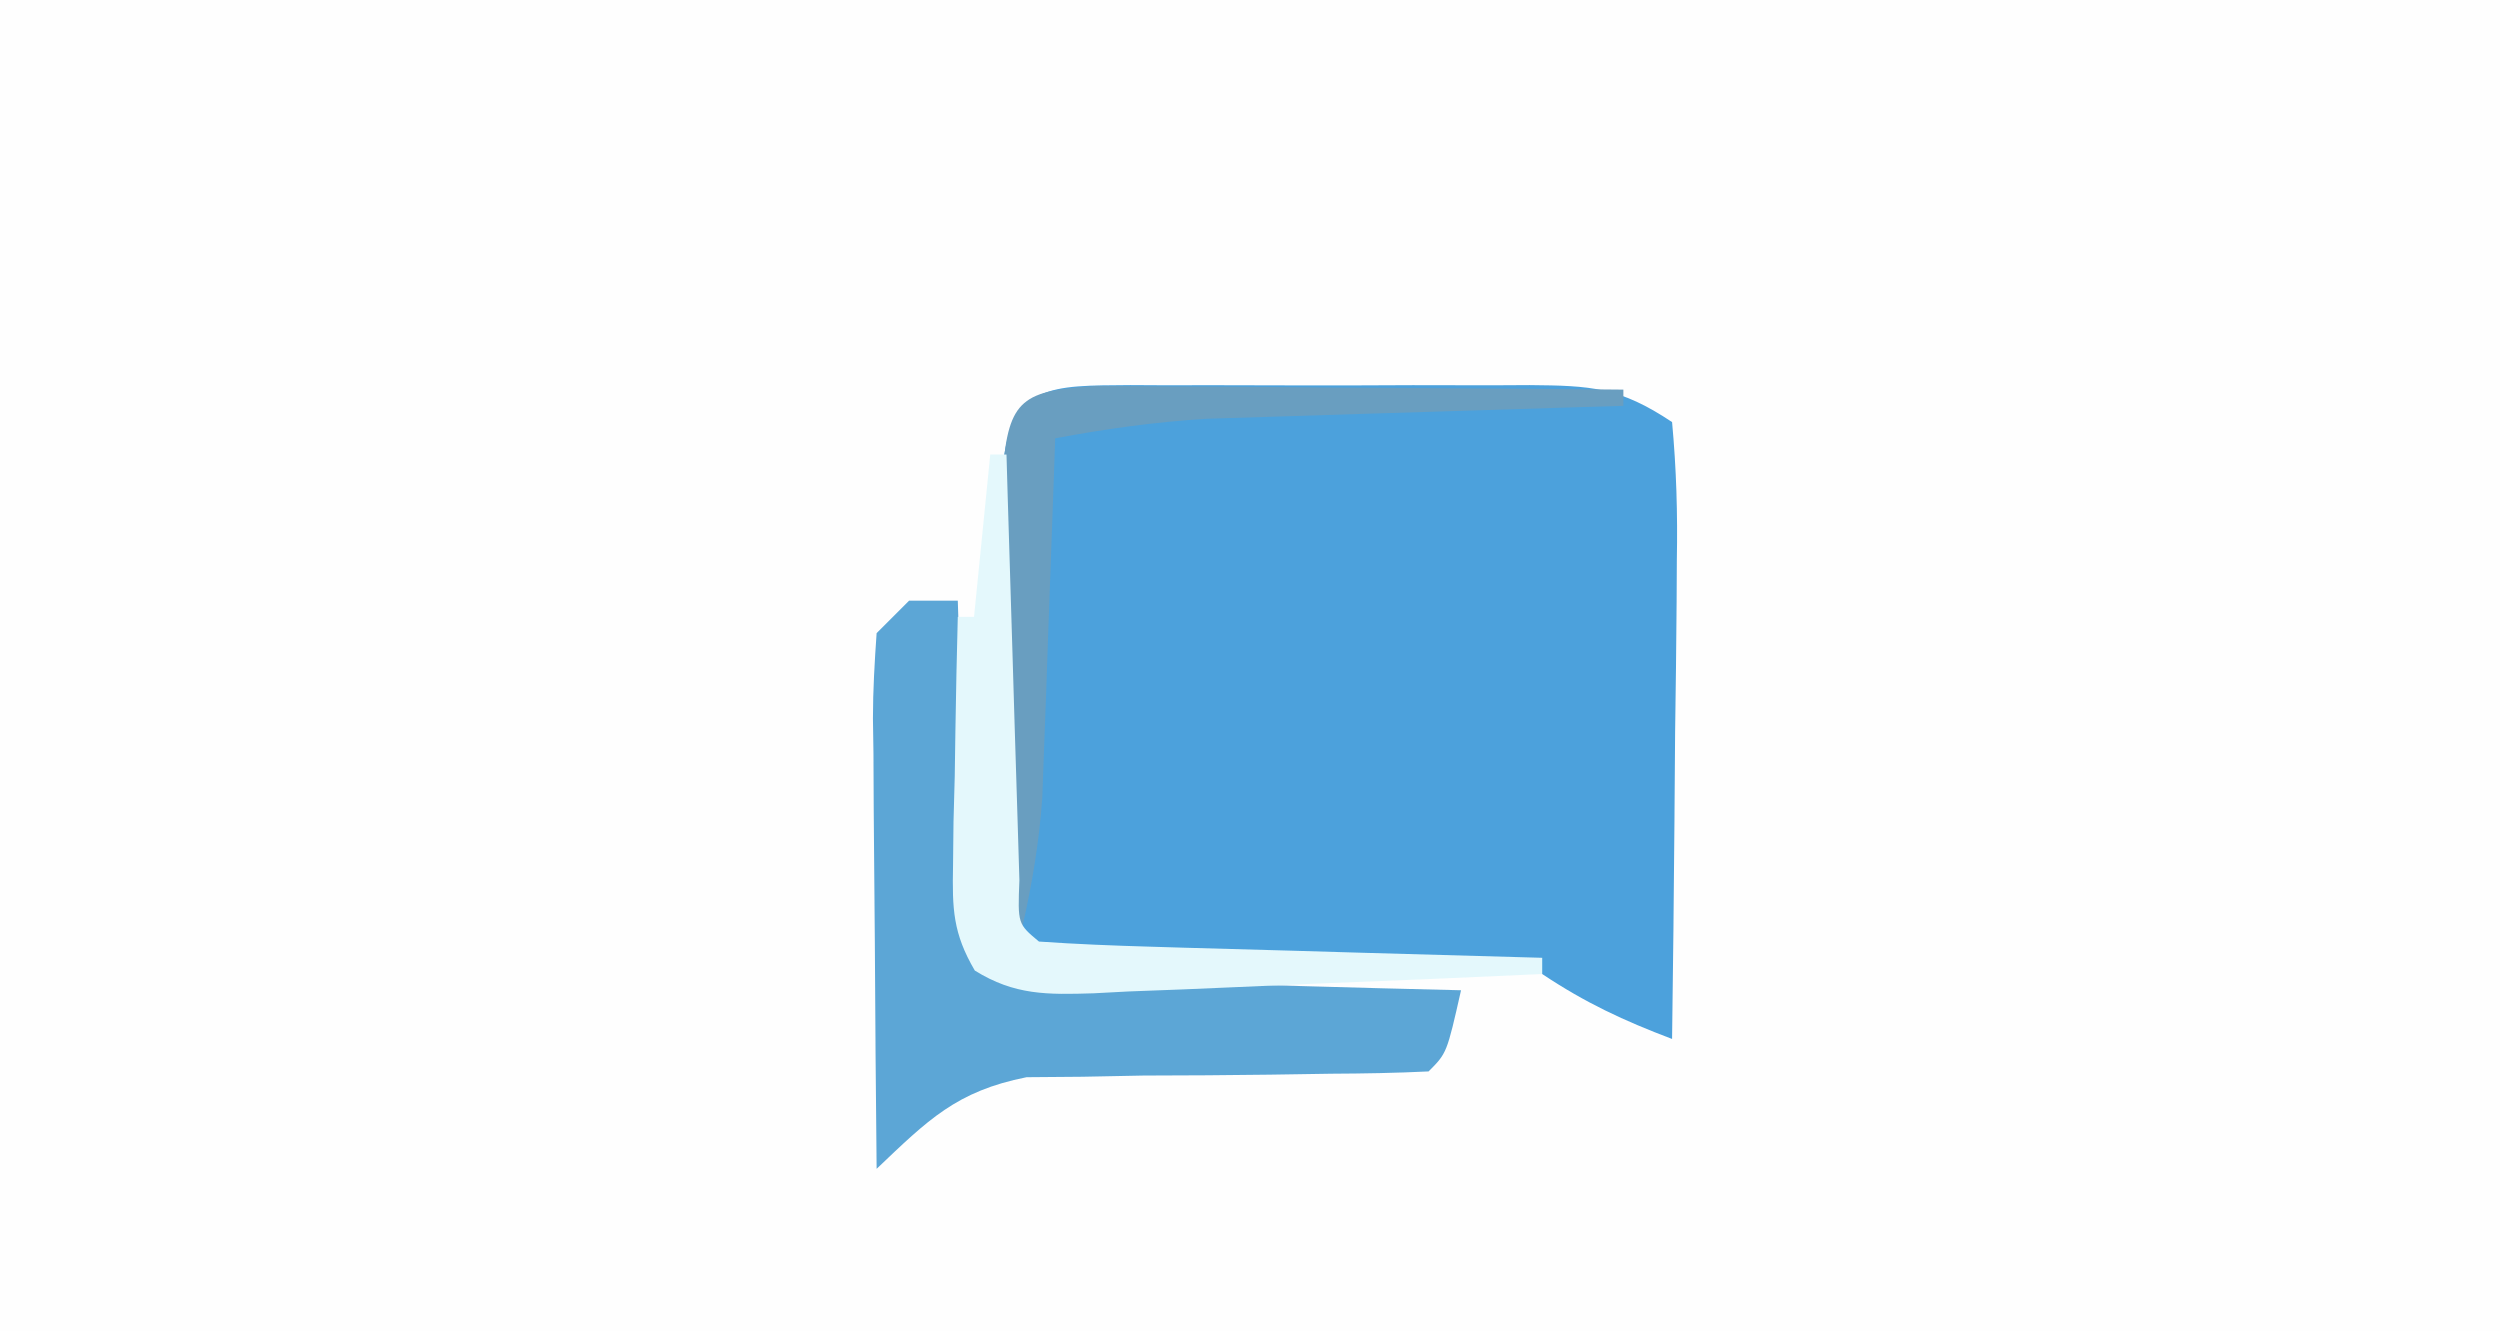 <?xml version="1.0" encoding="UTF-8"?>
<svg version="1.1" xmlns="http://www.w3.org/2000/svg" width="154" height="82">
<rect width="100%" height="100%" fill="#333333" stroke="none"/>
<path d="M0 0 C50.82 0 101.64 0 154 0 C154 27.06 154 54.12 154 82 C103.18 82 52.36 82 0 82 C0 54.94 0 27.88 0 0 Z " fill="#FEFEFE" transform="translate(0,0)"/>
<path d="M0 0 C1.152 0.006 1.152 0.006 2.326 0.012 C3.51 0.009 3.51 0.009 4.718 0.006 C6.388 0.005 8.058 0.009 9.729 0.017 C12.285 0.028 14.842 0.017 17.399 0.004 C19.02 0.006 20.642 0.008 22.264 0.012 C23.412 0.006 23.412 0.006 24.584 0 C28.378 0.033 30.128 0.122 33.362 2.278 C33.628 5.186 33.709 7.879 33.655 10.786 C33.65 11.626 33.646 12.467 33.642 13.333 C33.625 16.023 33.587 18.713 33.549 21.403 C33.534 23.224 33.52 25.046 33.508 26.868 C33.475 31.338 33.423 35.808 33.362 40.278 C30.39 39.153 28.027 38.055 25.362 36.278 C22.096 35.94 22.096 35.94 18.358 35.934 C17.679 35.92 17 35.905 16.3 35.89 C13.398 35.828 10.495 35.788 7.592 35.746 C5.472 35.712 3.353 35.667 1.233 35.622 C-0.036 35.603 -1.306 35.584 -2.613 35.565 C-5.638 35.278 -5.638 35.278 -7.638 33.278 C-7.897 30.237 -7.897 30.237 -7.904 26.372 C-7.906 25.691 -7.908 25.011 -7.91 24.31 C-7.911 22.87 -7.908 21.431 -7.899 19.992 C-7.888 17.786 -7.899 15.581 -7.912 13.376 C-7.911 11.978 -7.908 10.581 -7.904 9.184 C-7.902 7.909 -7.9 6.633 -7.897 5.319 C-7.432 -0.147 -4.889 0.043 0 0 Z " fill="#4CA1DC" transform="translate(69.638,23.722)"/>
<path d="M0 0 C0.99 0 1.98 0 3 0 C3.02 0.626 3.04 1.251 3.06 1.896 C3.155 4.723 3.265 7.549 3.375 10.375 C3.406 11.36 3.437 12.345 3.469 13.359 C3.507 14.3 3.546 15.241 3.586 16.211 C3.617 17.08 3.649 17.95 3.681 18.845 C3.812 21.21 3.812 21.21 6 23 C8.912 23.373 8.912 23.373 12.32 23.414 C13.577 23.453 14.834 23.491 16.129 23.531 C17.448 23.562 18.766 23.593 20.125 23.625 C21.465 23.663 22.805 23.702 24.145 23.742 C27.43 23.837 30.715 23.922 34 24 C33.125 27.875 33.125 27.875 32 29 C29.998 29.097 27.993 29.132 25.988 29.141 C24.755 29.16 23.522 29.179 22.252 29.199 C19.645 29.233 17.038 29.251 14.432 29.254 C13.192 29.278 11.953 29.303 10.676 29.328 C9.541 29.337 8.405 29.347 7.236 29.356 C2.914 30.216 1.164 31.989 -2 35 C-2.049 30.337 -2.086 25.674 -2.11 21.011 C-2.12 19.424 -2.134 17.837 -2.151 16.25 C-2.175 13.971 -2.186 11.693 -2.195 9.414 C-2.206 8.703 -2.216 7.991 -2.227 7.258 C-2.227 5.504 -2.122 3.75 -2 2 C-1.34 1.34 -0.68 0.68 0 0 Z " fill="#5CA6D6" transform="translate(56,37)"/>
<path d="M0 0 C1.513 0 3.026 0.012 4.539 0.032 C5.335 0.035 6.131 0.037 6.951 0.04 C9.499 0.052 12.046 0.077 14.593 0.102 C16.319 0.112 18.044 0.121 19.769 0.129 C24.002 0.151 28.235 0.186 32.468 0.227 C32.468 0.557 32.468 0.887 32.468 1.227 C31.198 1.265 31.198 1.265 29.901 1.303 C26.737 1.399 23.572 1.498 20.408 1.599 C19.042 1.642 17.677 1.684 16.311 1.724 C14.34 1.783 12.369 1.847 10.398 1.911 C9.214 1.947 8.031 1.984 6.812 2.022 C3.633 2.217 0.596 2.642 -2.532 3.227 C-2.557 3.958 -2.582 4.689 -2.608 5.443 C-2.724 8.767 -2.847 12.091 -2.969 15.415 C-3.028 17.14 -3.028 17.14 -3.088 18.901 C-3.13 20.013 -3.172 21.125 -3.215 22.27 C-3.252 23.291 -3.289 24.312 -3.326 25.365 C-3.52 28.065 -3.936 30.589 -4.532 33.227 C-4.862 33.227 -5.192 33.227 -5.532 33.227 C-5.581 28.849 -5.617 24.471 -5.642 20.092 C-5.652 18.602 -5.665 17.112 -5.683 15.623 C-5.707 13.483 -5.718 11.343 -5.727 9.204 C-5.743 7.271 -5.743 7.271 -5.759 5.3 C-5.424 0.764 -4.495 0.289 0 0 Z " fill="#699EC0" transform="translate(67.532,23.773)"/>
<path d="M0 0 C0.33 0 0.66 0 1 0 C1.025 0.873 1.05 1.747 1.076 2.646 C1.171 5.876 1.27 9.106 1.372 12.335 C1.416 13.735 1.457 15.135 1.497 16.534 C1.555 18.543 1.619 20.551 1.684 22.559 C1.72 23.768 1.757 24.978 1.795 26.224 C1.689 28.907 1.689 28.907 3 30 C5.29 30.159 7.584 30.251 9.879 30.316 C10.566 30.337 11.252 30.358 11.96 30.379 C14.161 30.445 16.361 30.504 18.562 30.562 C20.051 30.606 21.54 30.649 23.029 30.693 C26.686 30.801 30.343 30.902 34 31 C34 31.33 34 31.66 34 32 C29.356 32.217 24.711 32.414 20.066 32.592 C18.485 32.655 16.905 32.724 15.325 32.799 C13.055 32.905 10.784 32.992 8.512 33.074 C7.805 33.112 7.099 33.149 6.371 33.187 C3.524 33.275 1.508 33.316 -0.951 31.787 C-2.301 29.487 -2.344 27.992 -2.293 25.332 C-2.283 24.439 -2.274 23.547 -2.264 22.627 C-2.239 21.698 -2.213 20.769 -2.188 19.812 C-2.174 18.872 -2.16 17.932 -2.146 16.963 C-2.111 14.641 -2.062 12.321 -2 10 C-1.67 10 -1.34 10 -1 10 C-0.67 6.7 -0.34 3.4 0 0 Z " fill="#E4F8FC" transform="translate(61,28)"/>
</svg>
